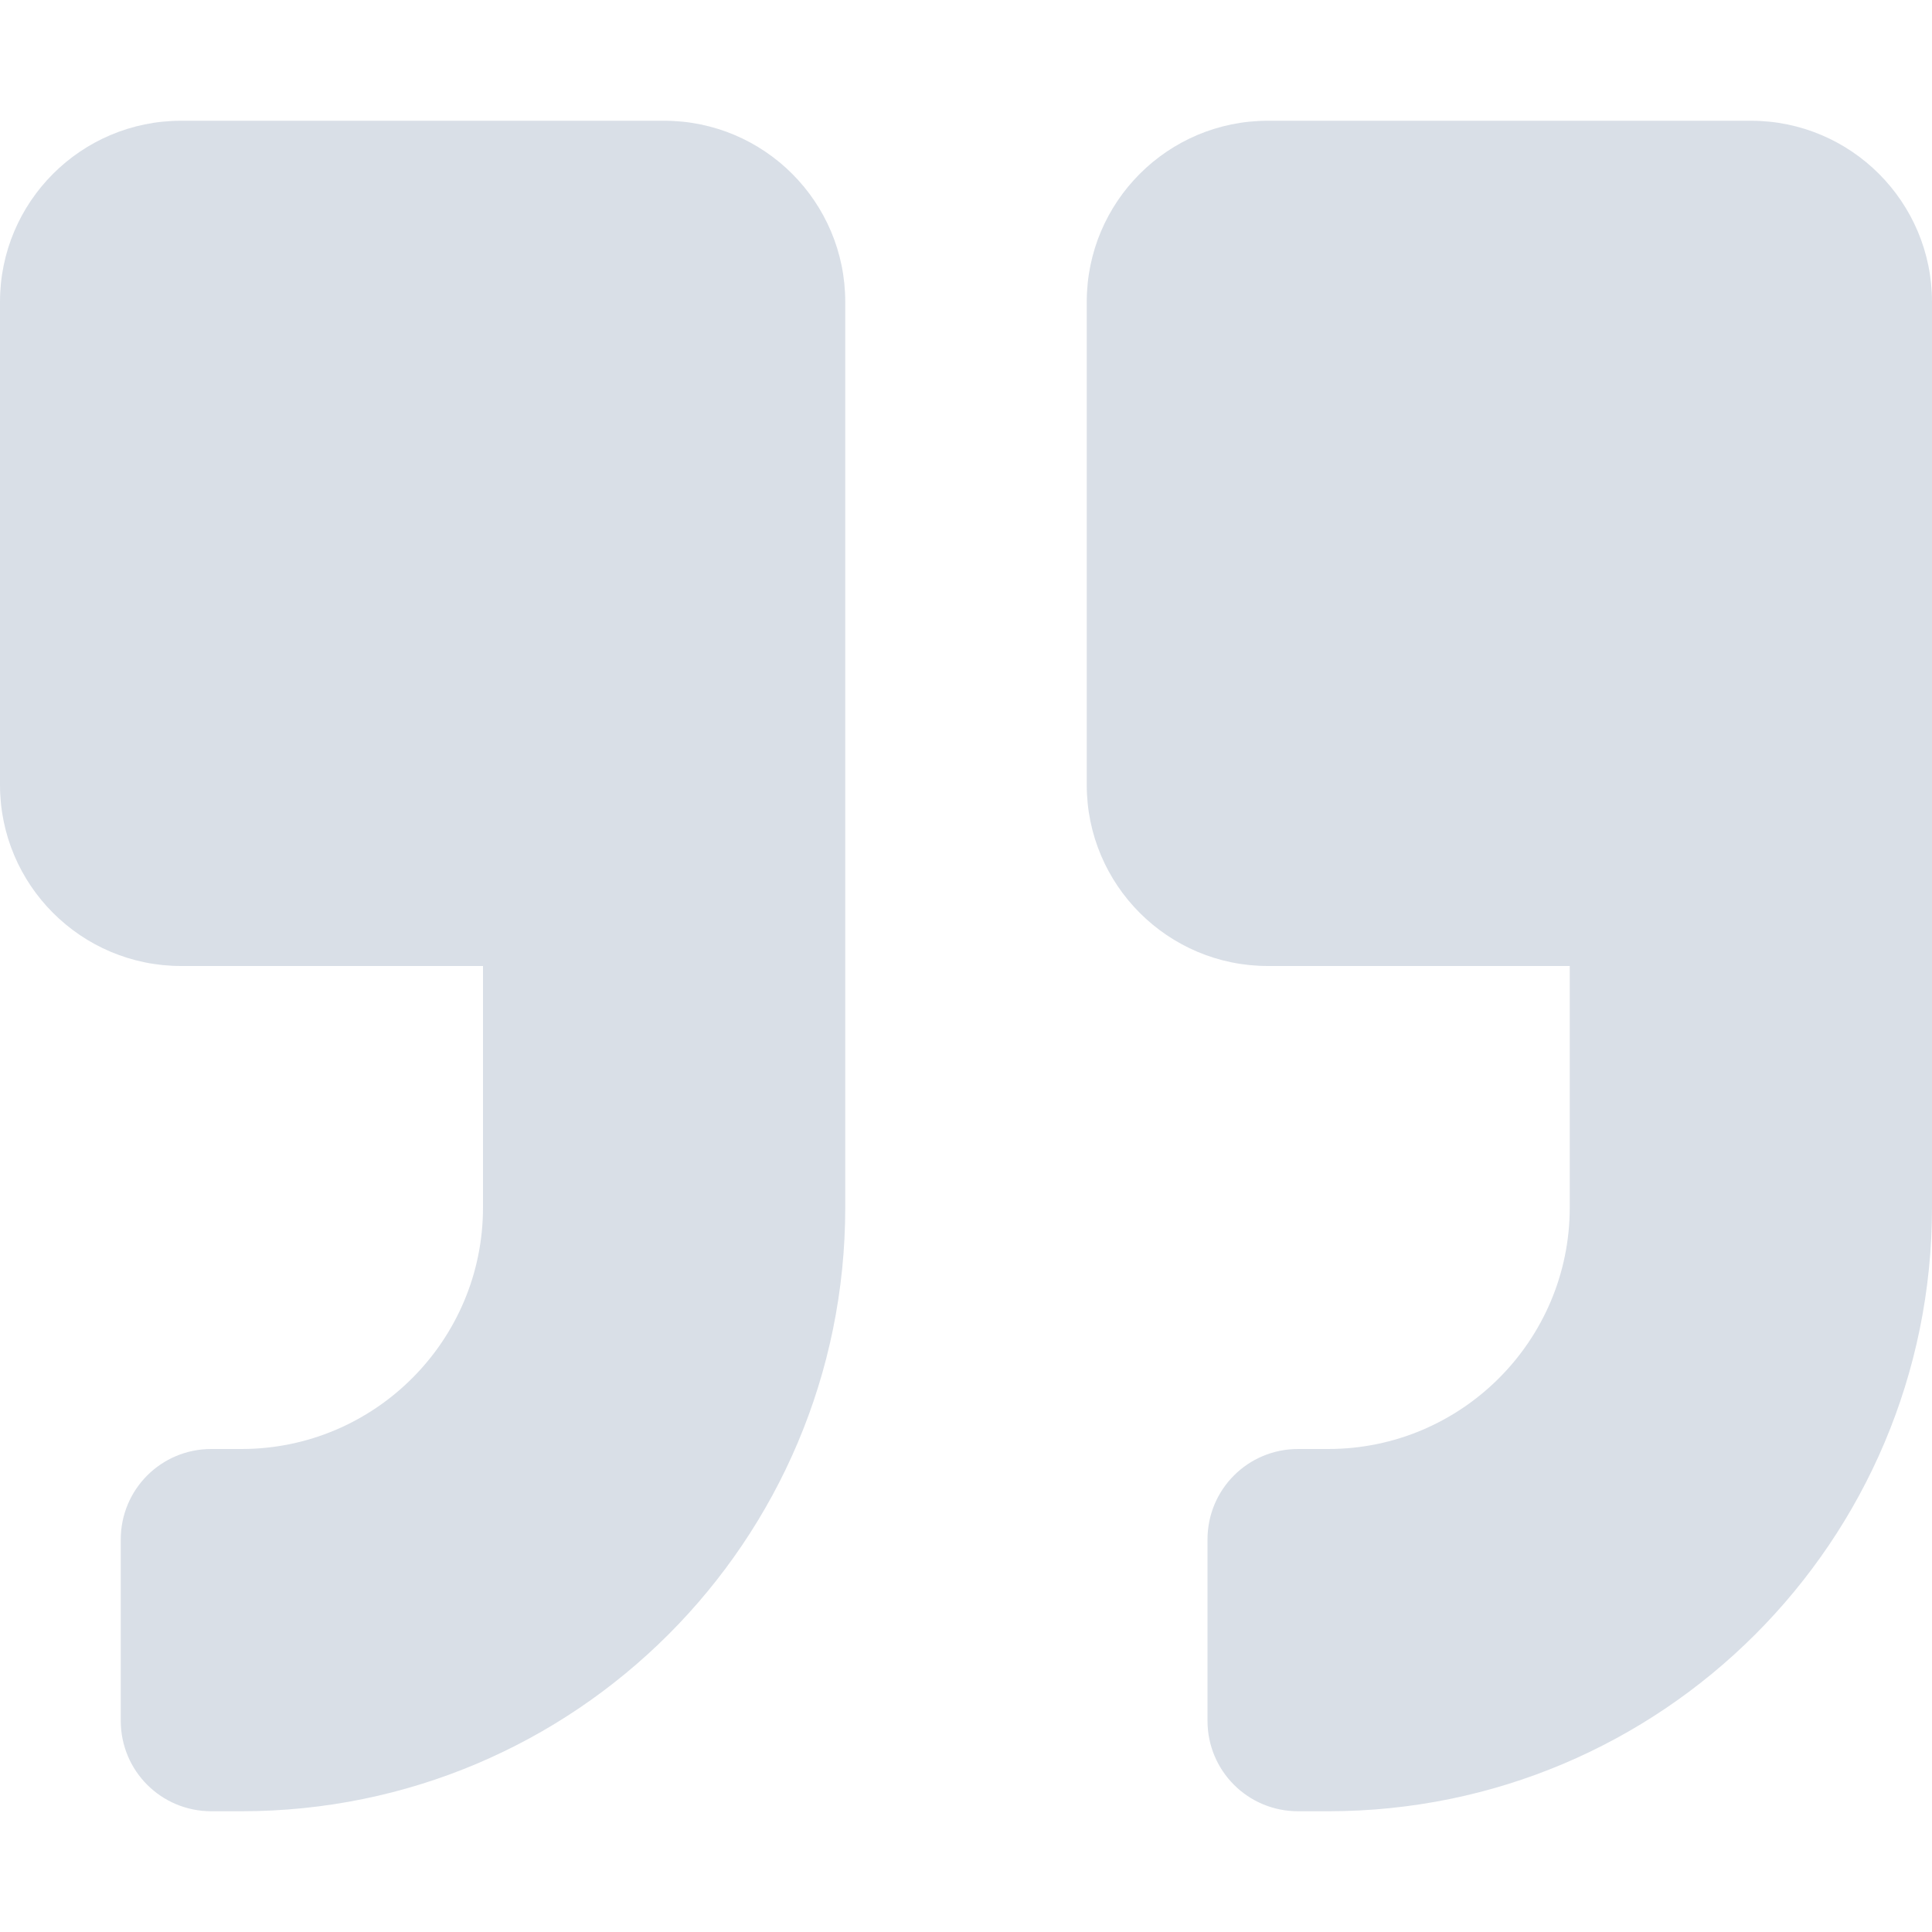 <?xml version="1.0" encoding="utf-8"?>
<!-- Generator: Adobe Illustrator 26.0.1, SVG Export Plug-In . SVG Version: 6.00 Build 0)  -->
<svg version="1.1" id="Layer_1" focusable="false" xmlns="http://www.w3.org/2000/svg" xmlns:xlink="http://www.w3.org/1999/xlink"
	 x="0px" y="0px" viewBox="0 0 512 512" style="enable-background:new 0 0 512 512;" xml:space="preserve">
<style type="text/css">
	.st0{opacity:0.15;fill:#022D5F;}
</style>
<path class="st0" d="M464,32H336c-26.5,0-48,21.5-48,48v128c0,26.5,21.5,48,48,48h80v64c0,35.3-28.7,64-64,64h-8
	c-13.3,0-24,10.7-24,24v48c0,13.3,10.7,24,24,24h8c88.4,0,160-71.6,160-160V80C512,53.5,490.5,32,464,32z M176,32H48
	C21.5,32,0,53.5,0,80v128c0,26.5,21.5,48,48,48h80v64c0,35.3-28.7,64-64,64h-8c-13.3,0-24,10.7-24,24v48c0,13.3,10.7,24,24,24h8
	c88.4,0,160-71.6,160-160V80C224,53.5,202.5,32,176,32z"/>
</svg>
